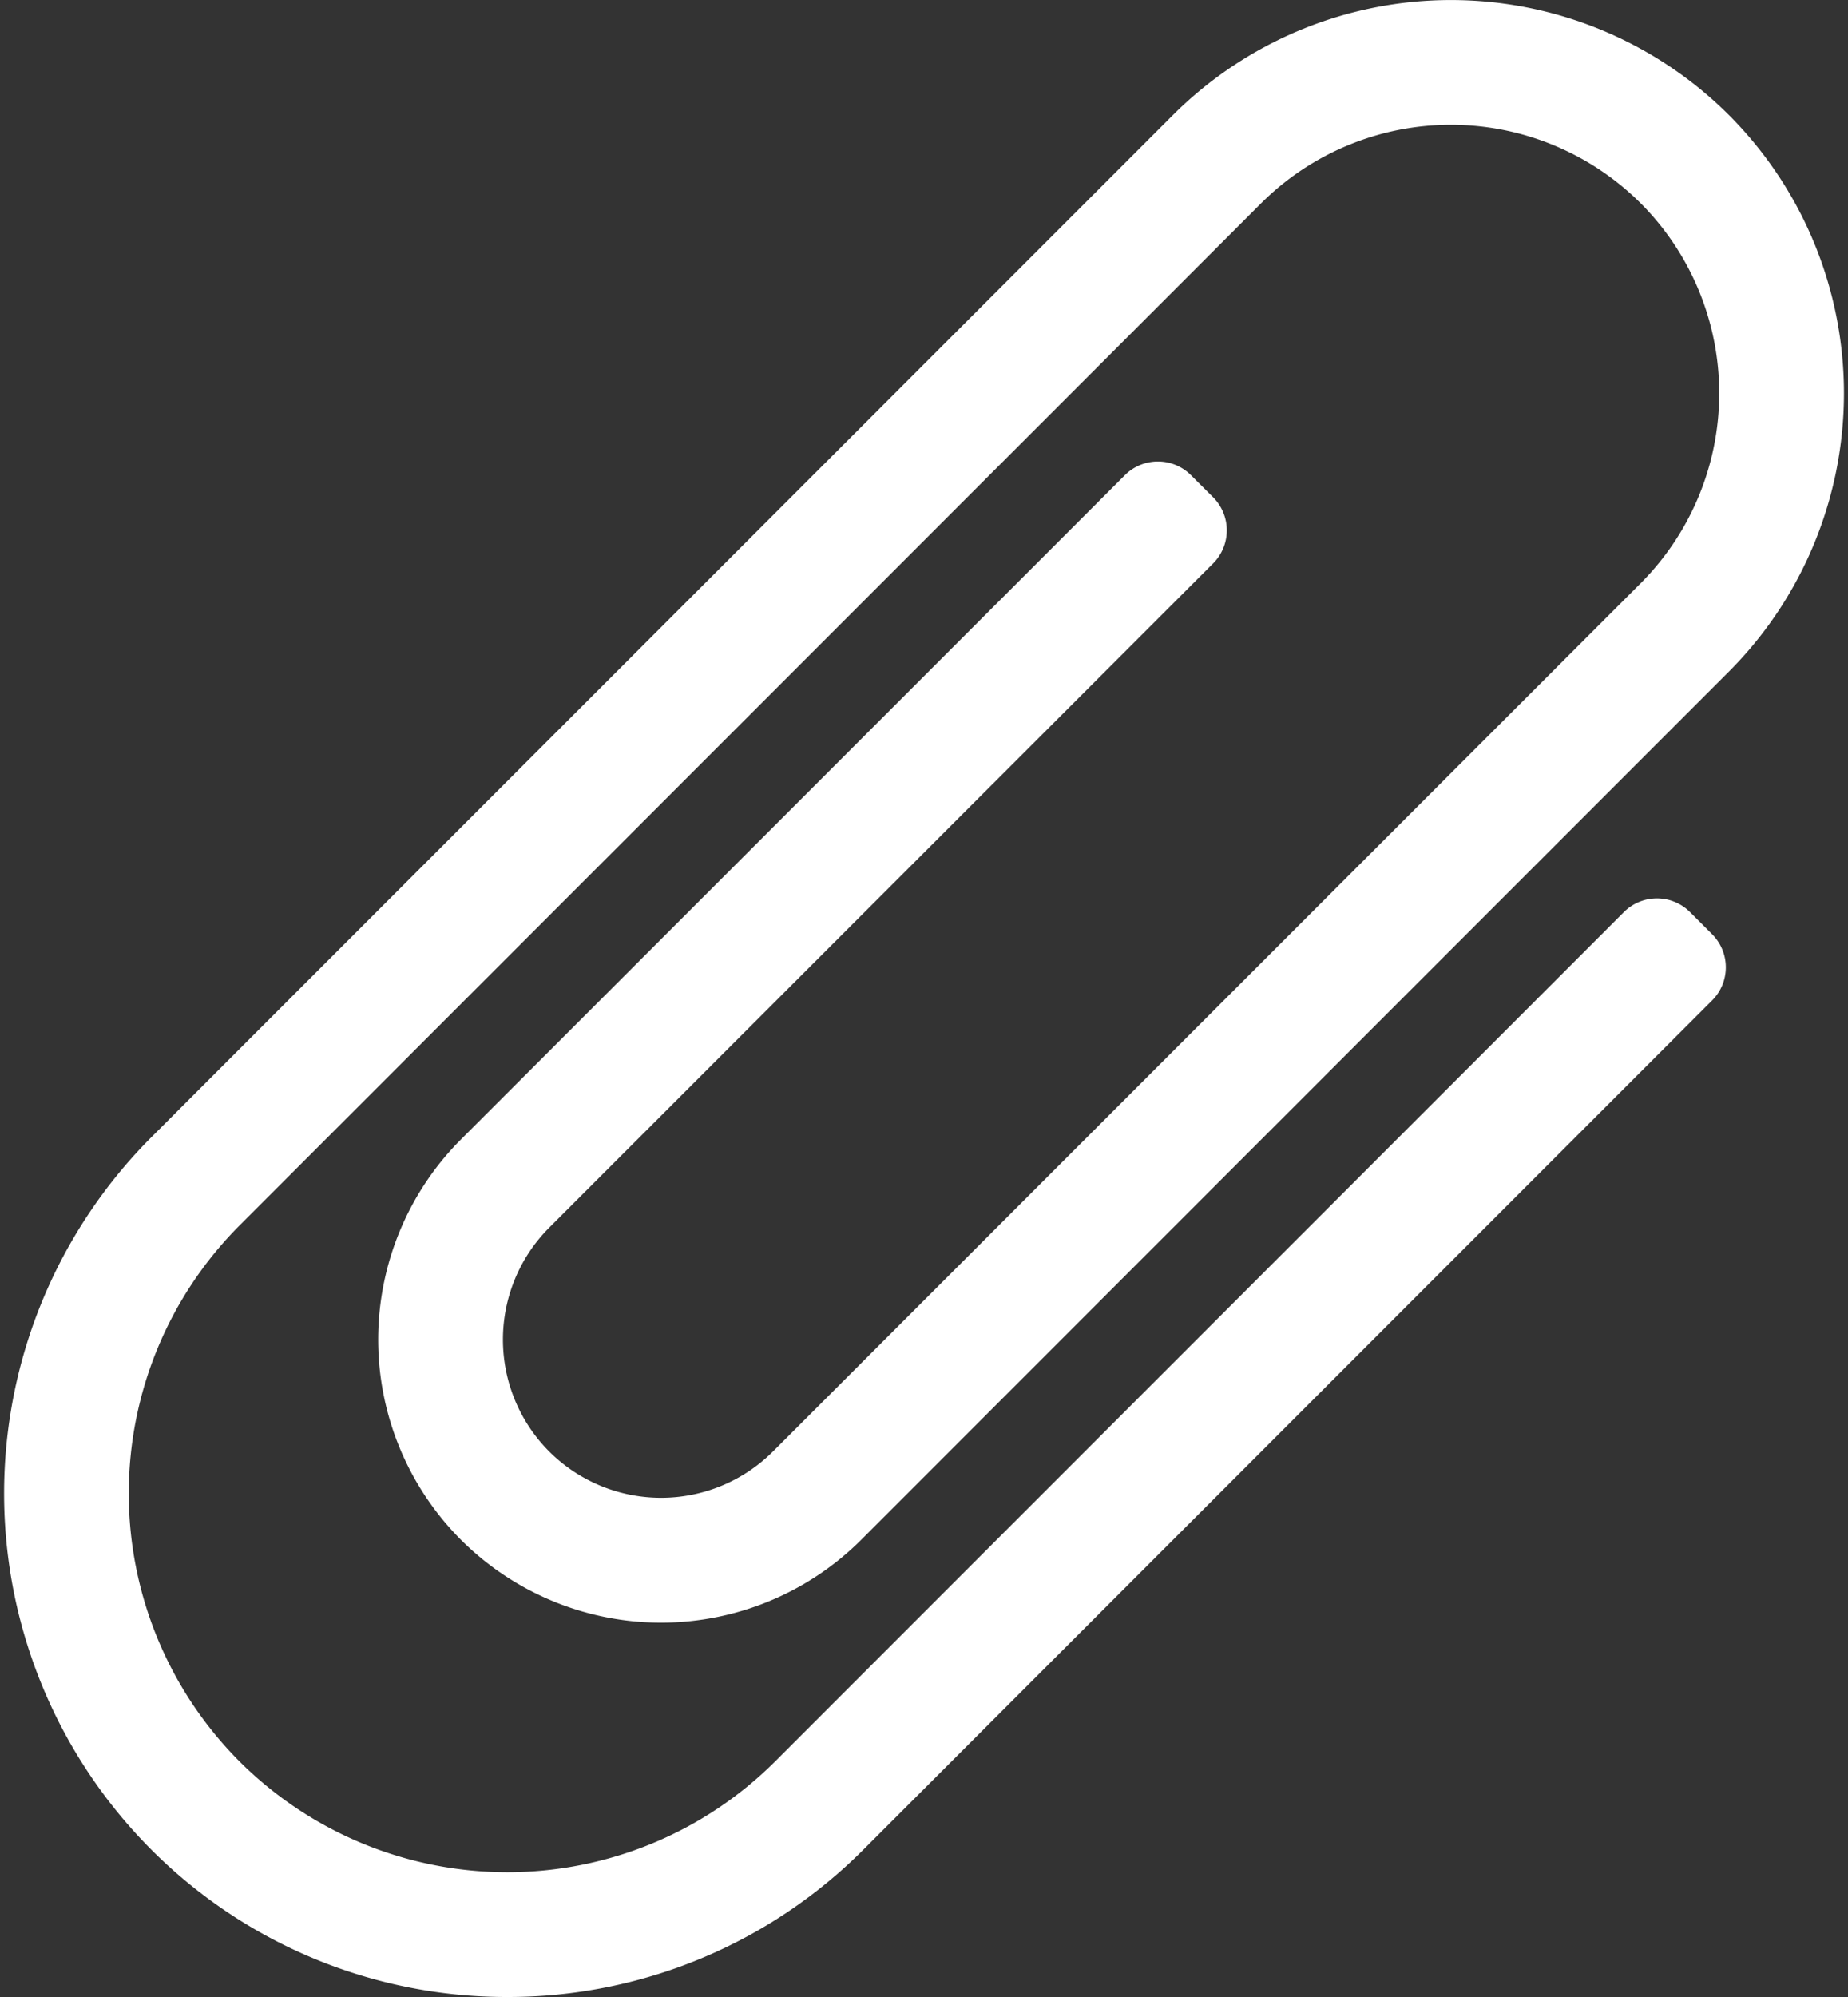 <svg width="25" height="27" fill="none" xmlns="http://www.w3.org/2000/svg"><rect width="100%" height="100%" fill="#333333" stroke="none"/><path d="M6.863 27a6.79 6.79 0 01-4.816-1.992 6.819 6.819 0 010-9.632l13.82-13.82a5.326 5.326 0 017.523 0 5.326 5.326 0 010 7.523l-11.74 11.74a3.832 3.832 0 01-5.414 0 3.832 3.832 0 010-5.414l8.981-8.98a.633.633 0 01.895 0l.299.298a.633.633 0 010 .895l-8.981 8.98a2.142 2.142 0 000 3.027 2.142 2.142 0 003.026 0l11.74-11.74a3.636 3.636 0 000-5.136 3.636 3.636 0 00-5.136 0L3.24 16.569a5.13 5.13 0 000 7.246 5.13 5.13 0 007.246 0l11.482-11.483a.633.633 0 01.895 0l.299.299a.633.633 0 010 .895L11.68 25.008A6.79 6.79 0 016.863 27z" fill="#fff"/></svg>
